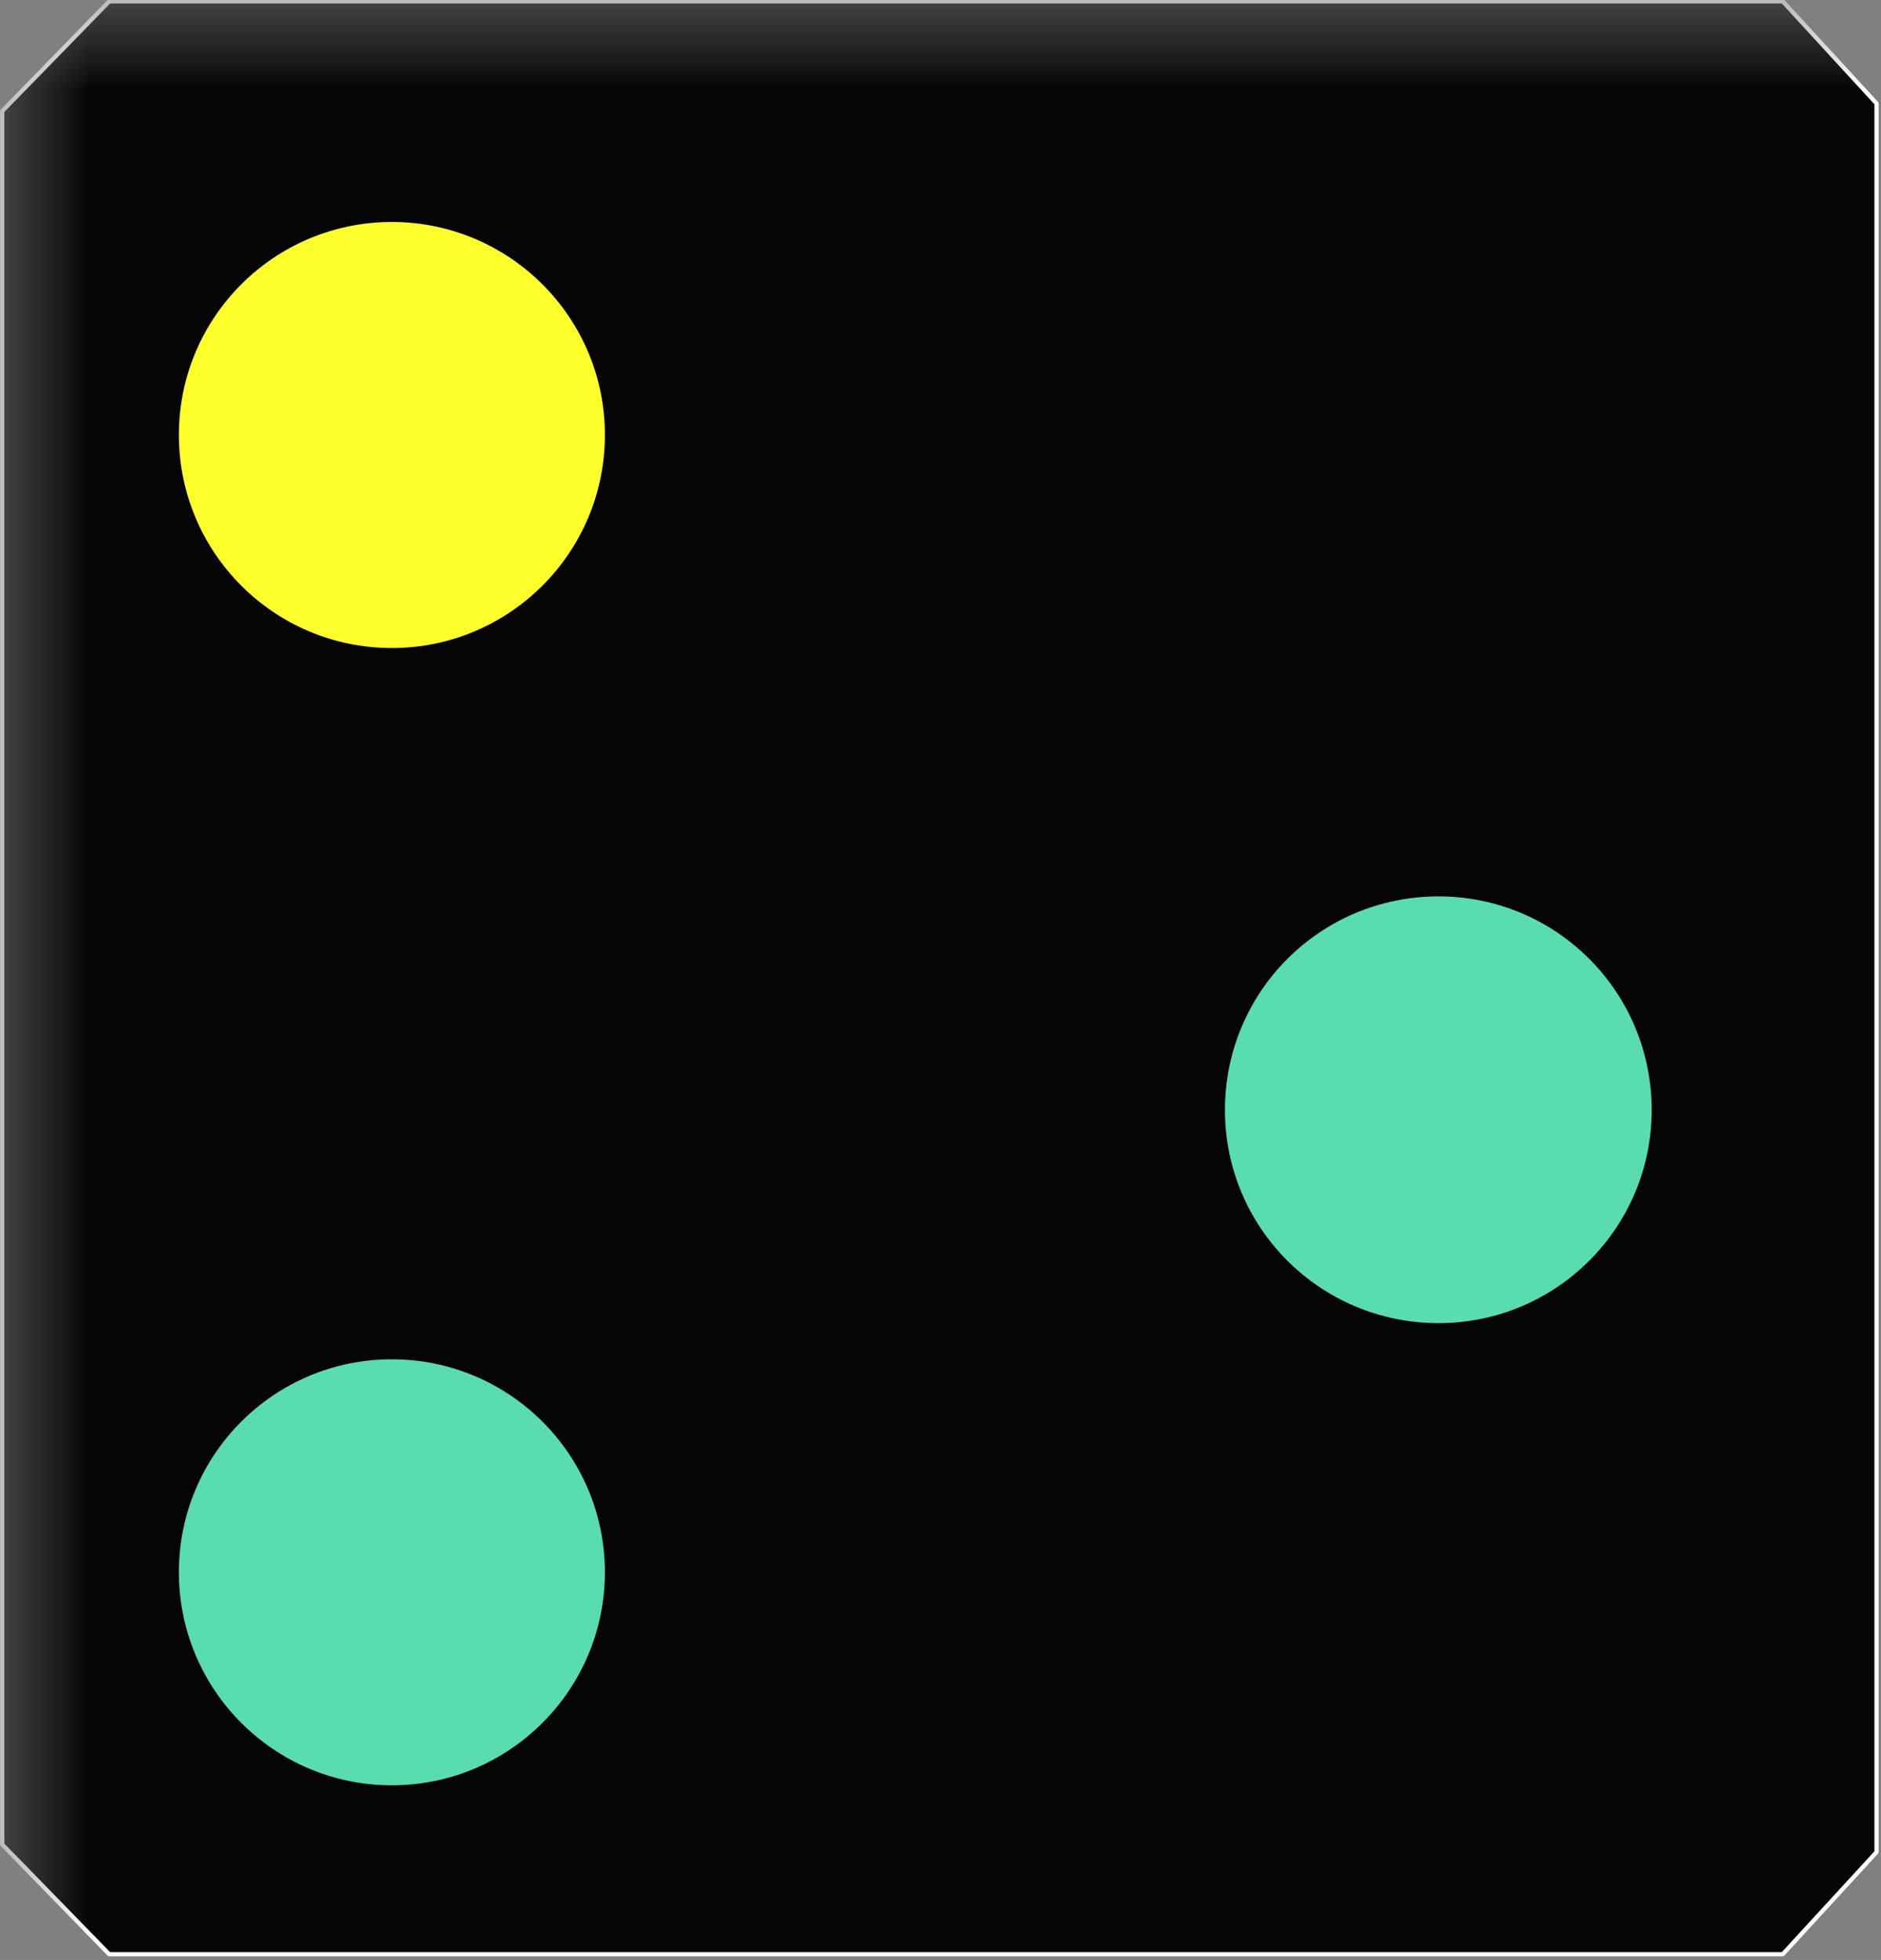 <?xml version="1.0" encoding="UTF-8"?>
<svg xmlns="http://www.w3.org/2000/svg" xmlns:xlink="http://www.w3.org/1999/xlink" width="10.557" height="11" viewBox="0 0 10.557 11">
<rect x="0" y="0" width="10.557" height="11" fill="#808080" stroke="none"/>
<defs>
<filter id="filter-remove-color" x="0%" y="0%" width="100%" height="100%">
<feColorMatrix color-interpolation-filters="sRGB" values="0 0 0 0 1 0 0 0 0 1 0 0 0 0 1 0 0 0 1 0" />
</filter>
<mask id="mask-0">
<g filter="url(#filter-remove-color)">
<rect x="-1.056" y="-1.1" width="12.669" height="13.2" fill="rgb(0%, 0%, 0%)" fill-opacity="0.96"/>
</g>
</mask>
<clipPath id="clip-0">
<rect x="0" y="0" width="11" height="11"/>
</clipPath>
<g id="source-5" clip-path="url(#clip-0)">
<path fill-rule="nonzero" fill="rgb(0%, 0%, 0%)" fill-opacity="1" stroke-width="0.2" stroke-linecap="round" stroke-linejoin="round" stroke="rgb(100%, 100%, 100%)" stroke-opacity="1" stroke-miterlimit="4" d="M 2.521 22.727 L -2.527 27.906 L -2.527 109.654 L 2.521 114.833 L 81.45 114.833 L 85.875 110.015 L 85.875 27.545 L 81.45 22.727 Z M 2.521 22.727 " transform="matrix(0.119, 0, 0, 0.119, 0.313, -2.697)"/>
</g>
</defs>
<g mask="url(#mask-0)">
<use xlink:href="#source-5"/>
</g>
<path fill-rule="nonzero" fill="rgb(34.51%, 86.275%, 69.02%)" fill-opacity="1" d="M 3.395 8.824 C 3.395 9.484 2.859 10.02 2.199 10.02 C 1.539 10.02 1.004 9.484 1.004 8.824 C 1.004 8.164 1.539 7.629 2.199 7.629 C 2.859 7.629 3.395 8.164 3.395 8.824 Z M 3.395 8.824 "/>
<path fill-rule="nonzero" fill="rgb(34.51%, 86.275%, 69.02%)" fill-opacity="1" d="M 9.27 6.23 C 9.27 6.891 8.734 7.426 8.074 7.426 C 7.41 7.426 6.875 6.891 6.875 6.23 C 6.875 5.566 7.41 5.031 8.074 5.031 C 8.734 5.031 9.27 5.566 9.27 6.23 Z M 9.27 6.23 "/>
<path fill-rule="nonzero" fill="rgb(99.608%, 99.608%, 16.863%)" fill-opacity="1" d="M 3.395 2.441 C 3.395 3.102 2.859 3.637 2.199 3.637 C 1.539 3.637 1.004 3.102 1.004 2.441 C 1.004 1.781 1.539 1.246 2.199 1.246 C 2.859 1.246 3.395 1.781 3.395 2.441 Z M 3.395 2.441 "/>
</svg>
